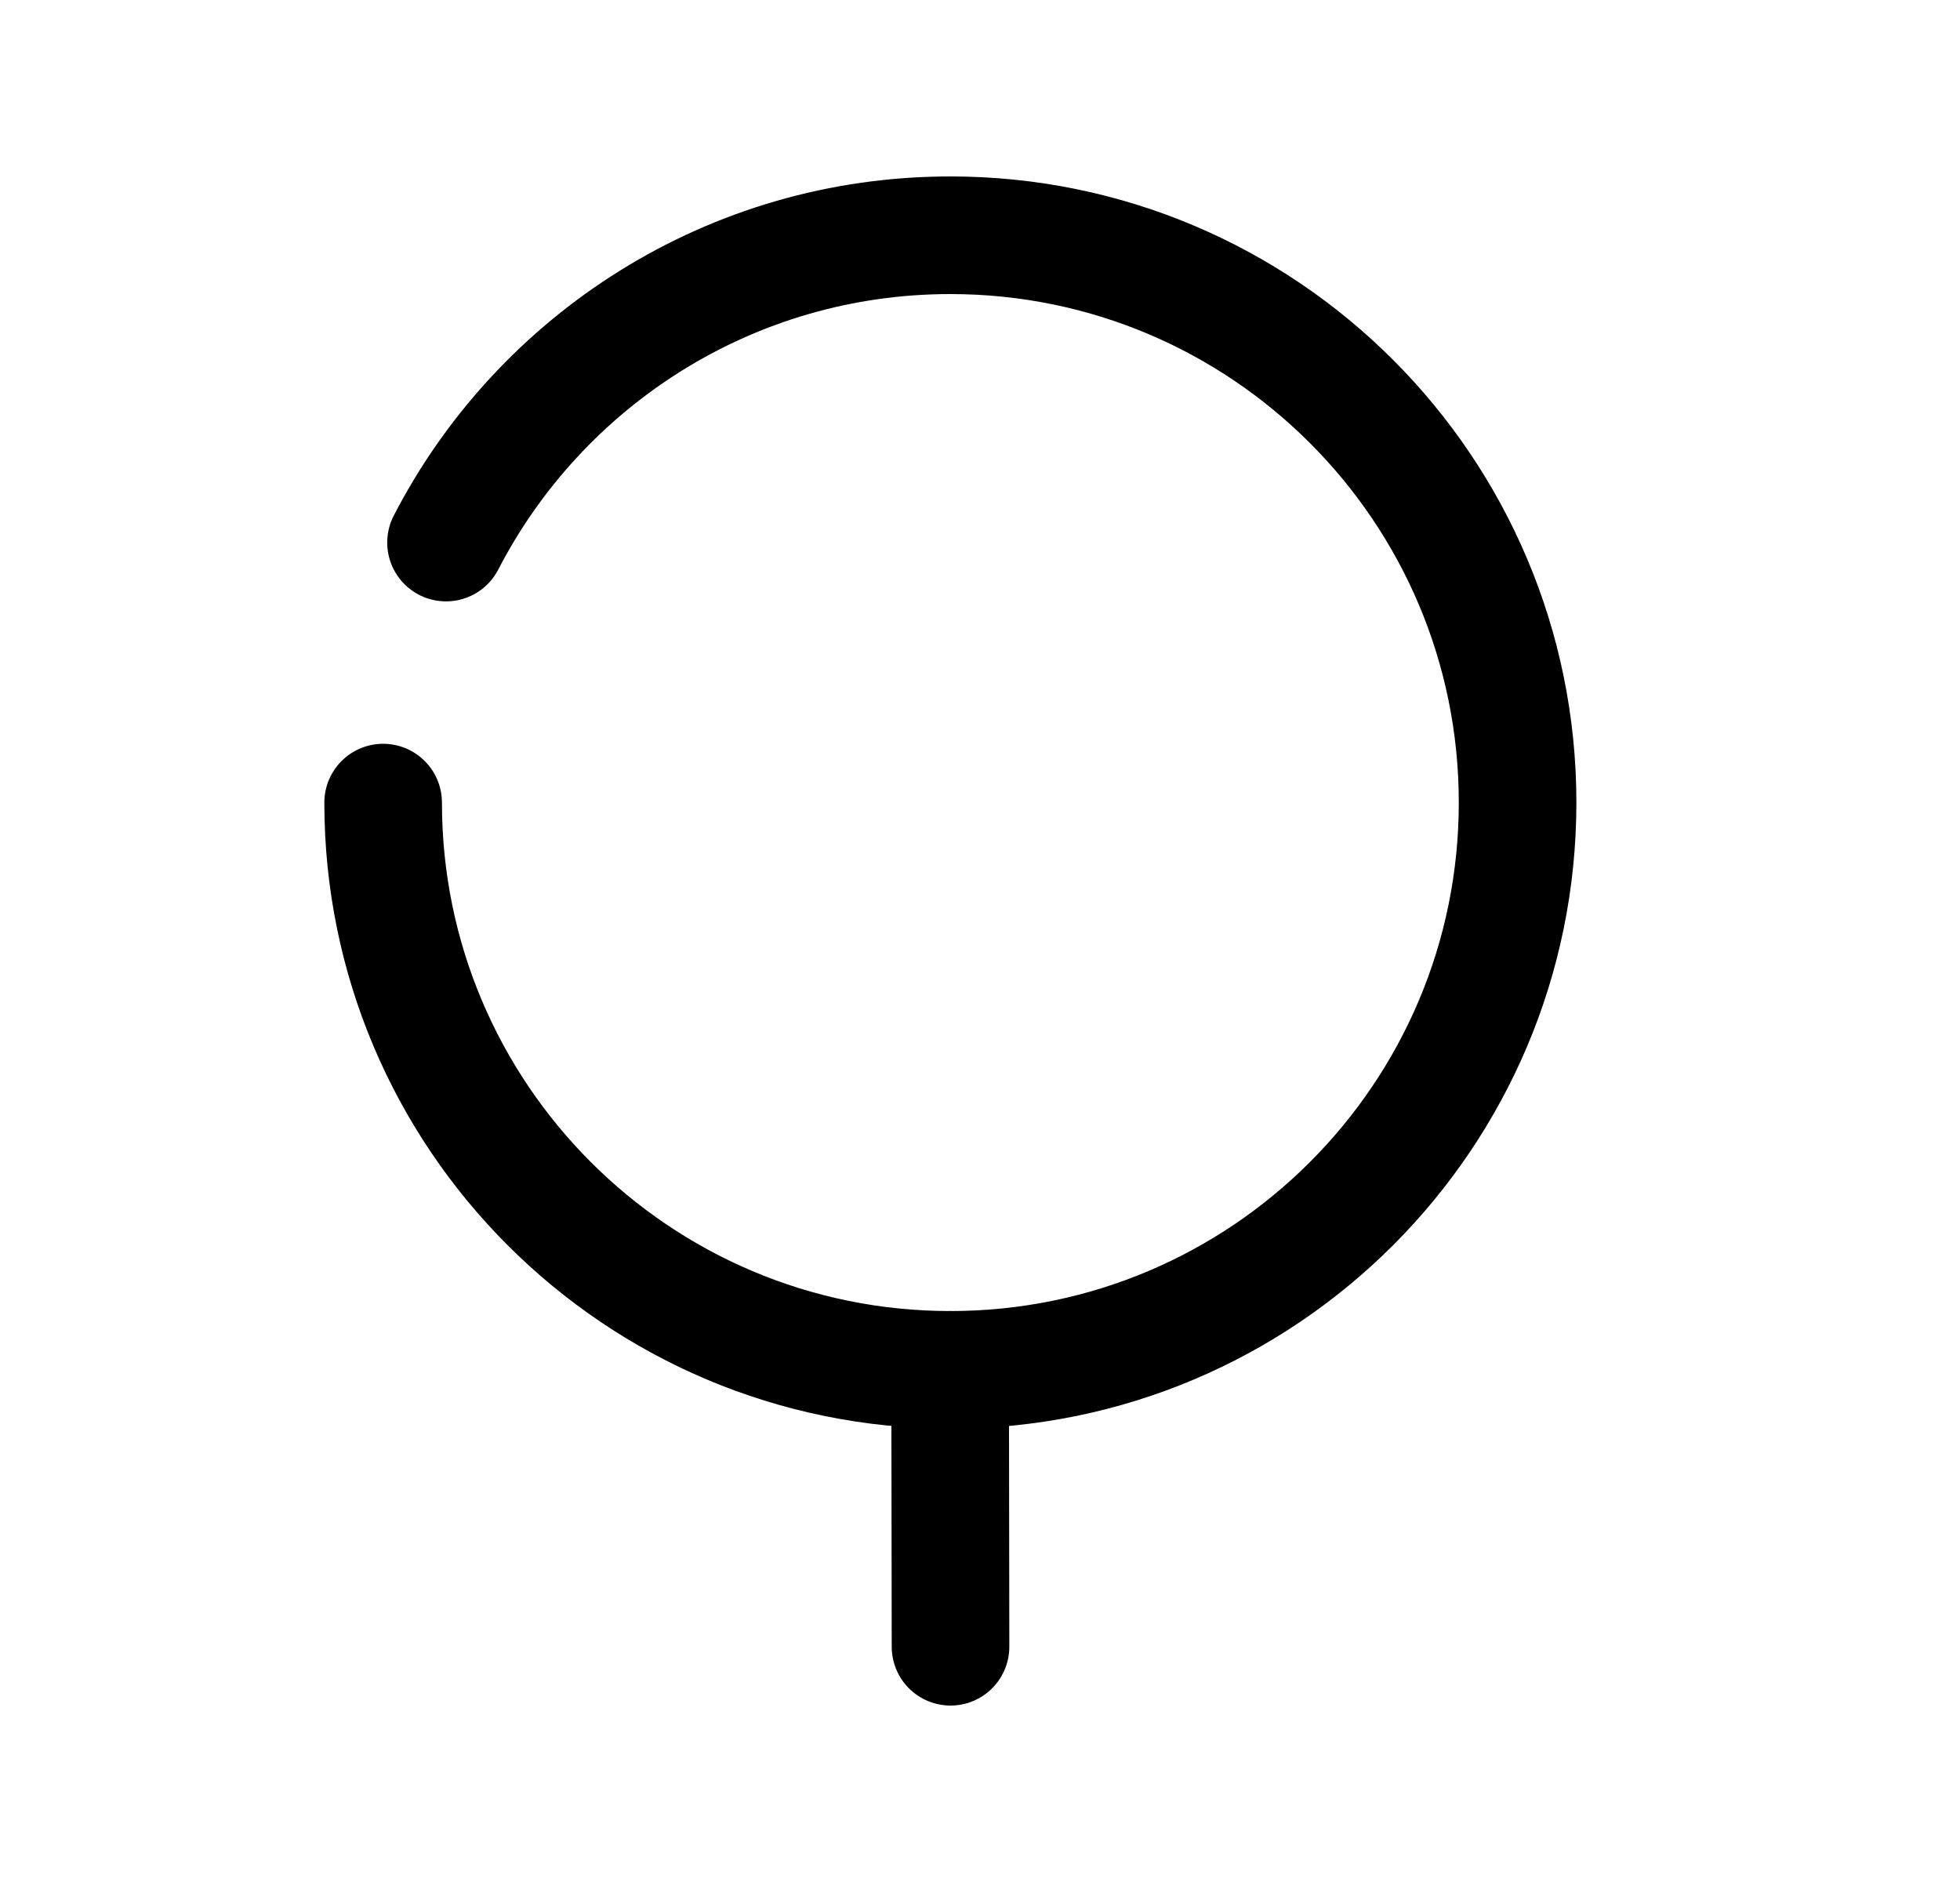 <svg width="25" height="24" viewBox="0 0 25 24" fill="none" xmlns="http://www.w3.org/2000/svg">
<path d="M4.887 10.235C4.887 14.23 8.126 17.469 12.122 17.469C16.118 17.469 19.357 14.23 19.357 10.235C19.357 6.239 16.118 3 12.122 3C9.321 3 6.892 4.591 5.689 6.919" stroke="black" stroke-width="1.5" stroke-linecap="round" stroke-linejoin="round"/>
<path d="M12.119 17.469L12.124 21" stroke="black" stroke-width="1.5" stroke-linecap="round" stroke-linejoin="round"/>
</svg>